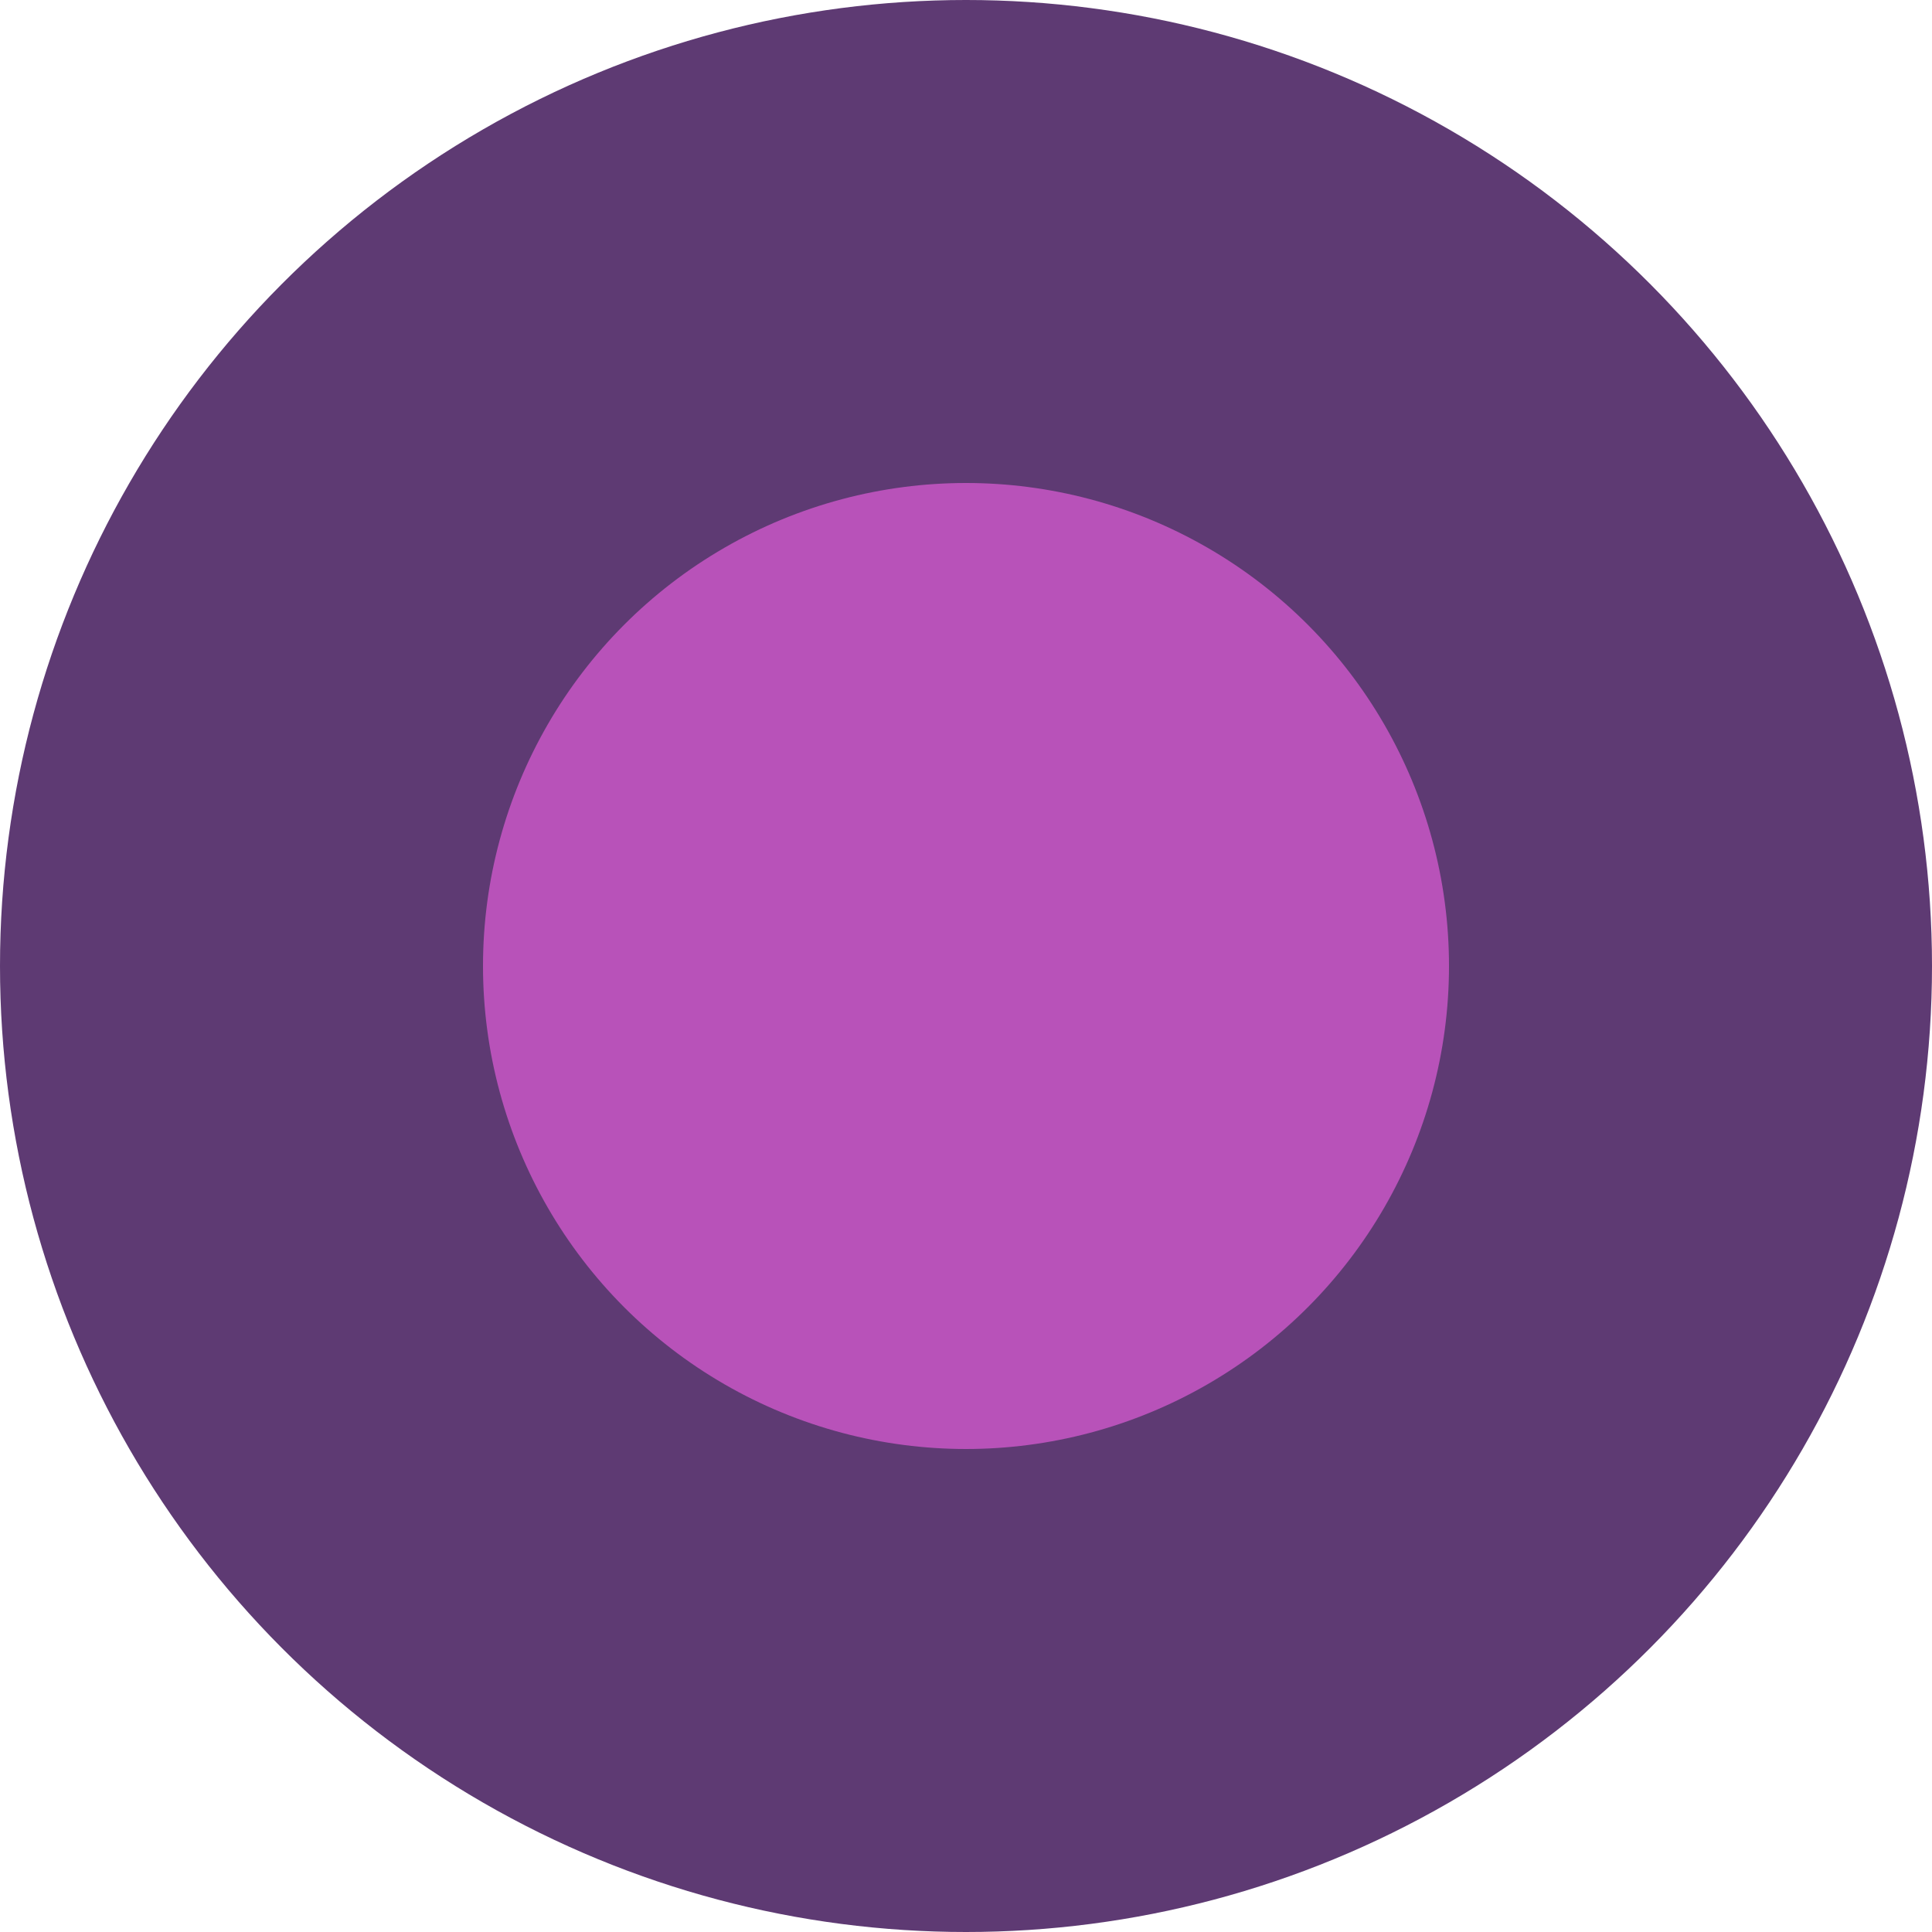 <svg xmlns="http://www.w3.org/2000/svg" width="16" height="16" viewBox="0 0 16 16">
  <g id="组_3" data-name="组 3" transform="translate(0.364 0.333)">
    <circle id="椭圆_2" data-name="椭圆 2" cx="8" cy="8" r="8" transform="translate(-0.364 -0.333)" fill="#5e3a73"/>
    <circle id="椭圆_1" data-name="椭圆 1" cx="4" cy="4" r="4" transform="translate(3.636 3.667)" fill="#b852b9"/>
  </g>
</svg>
